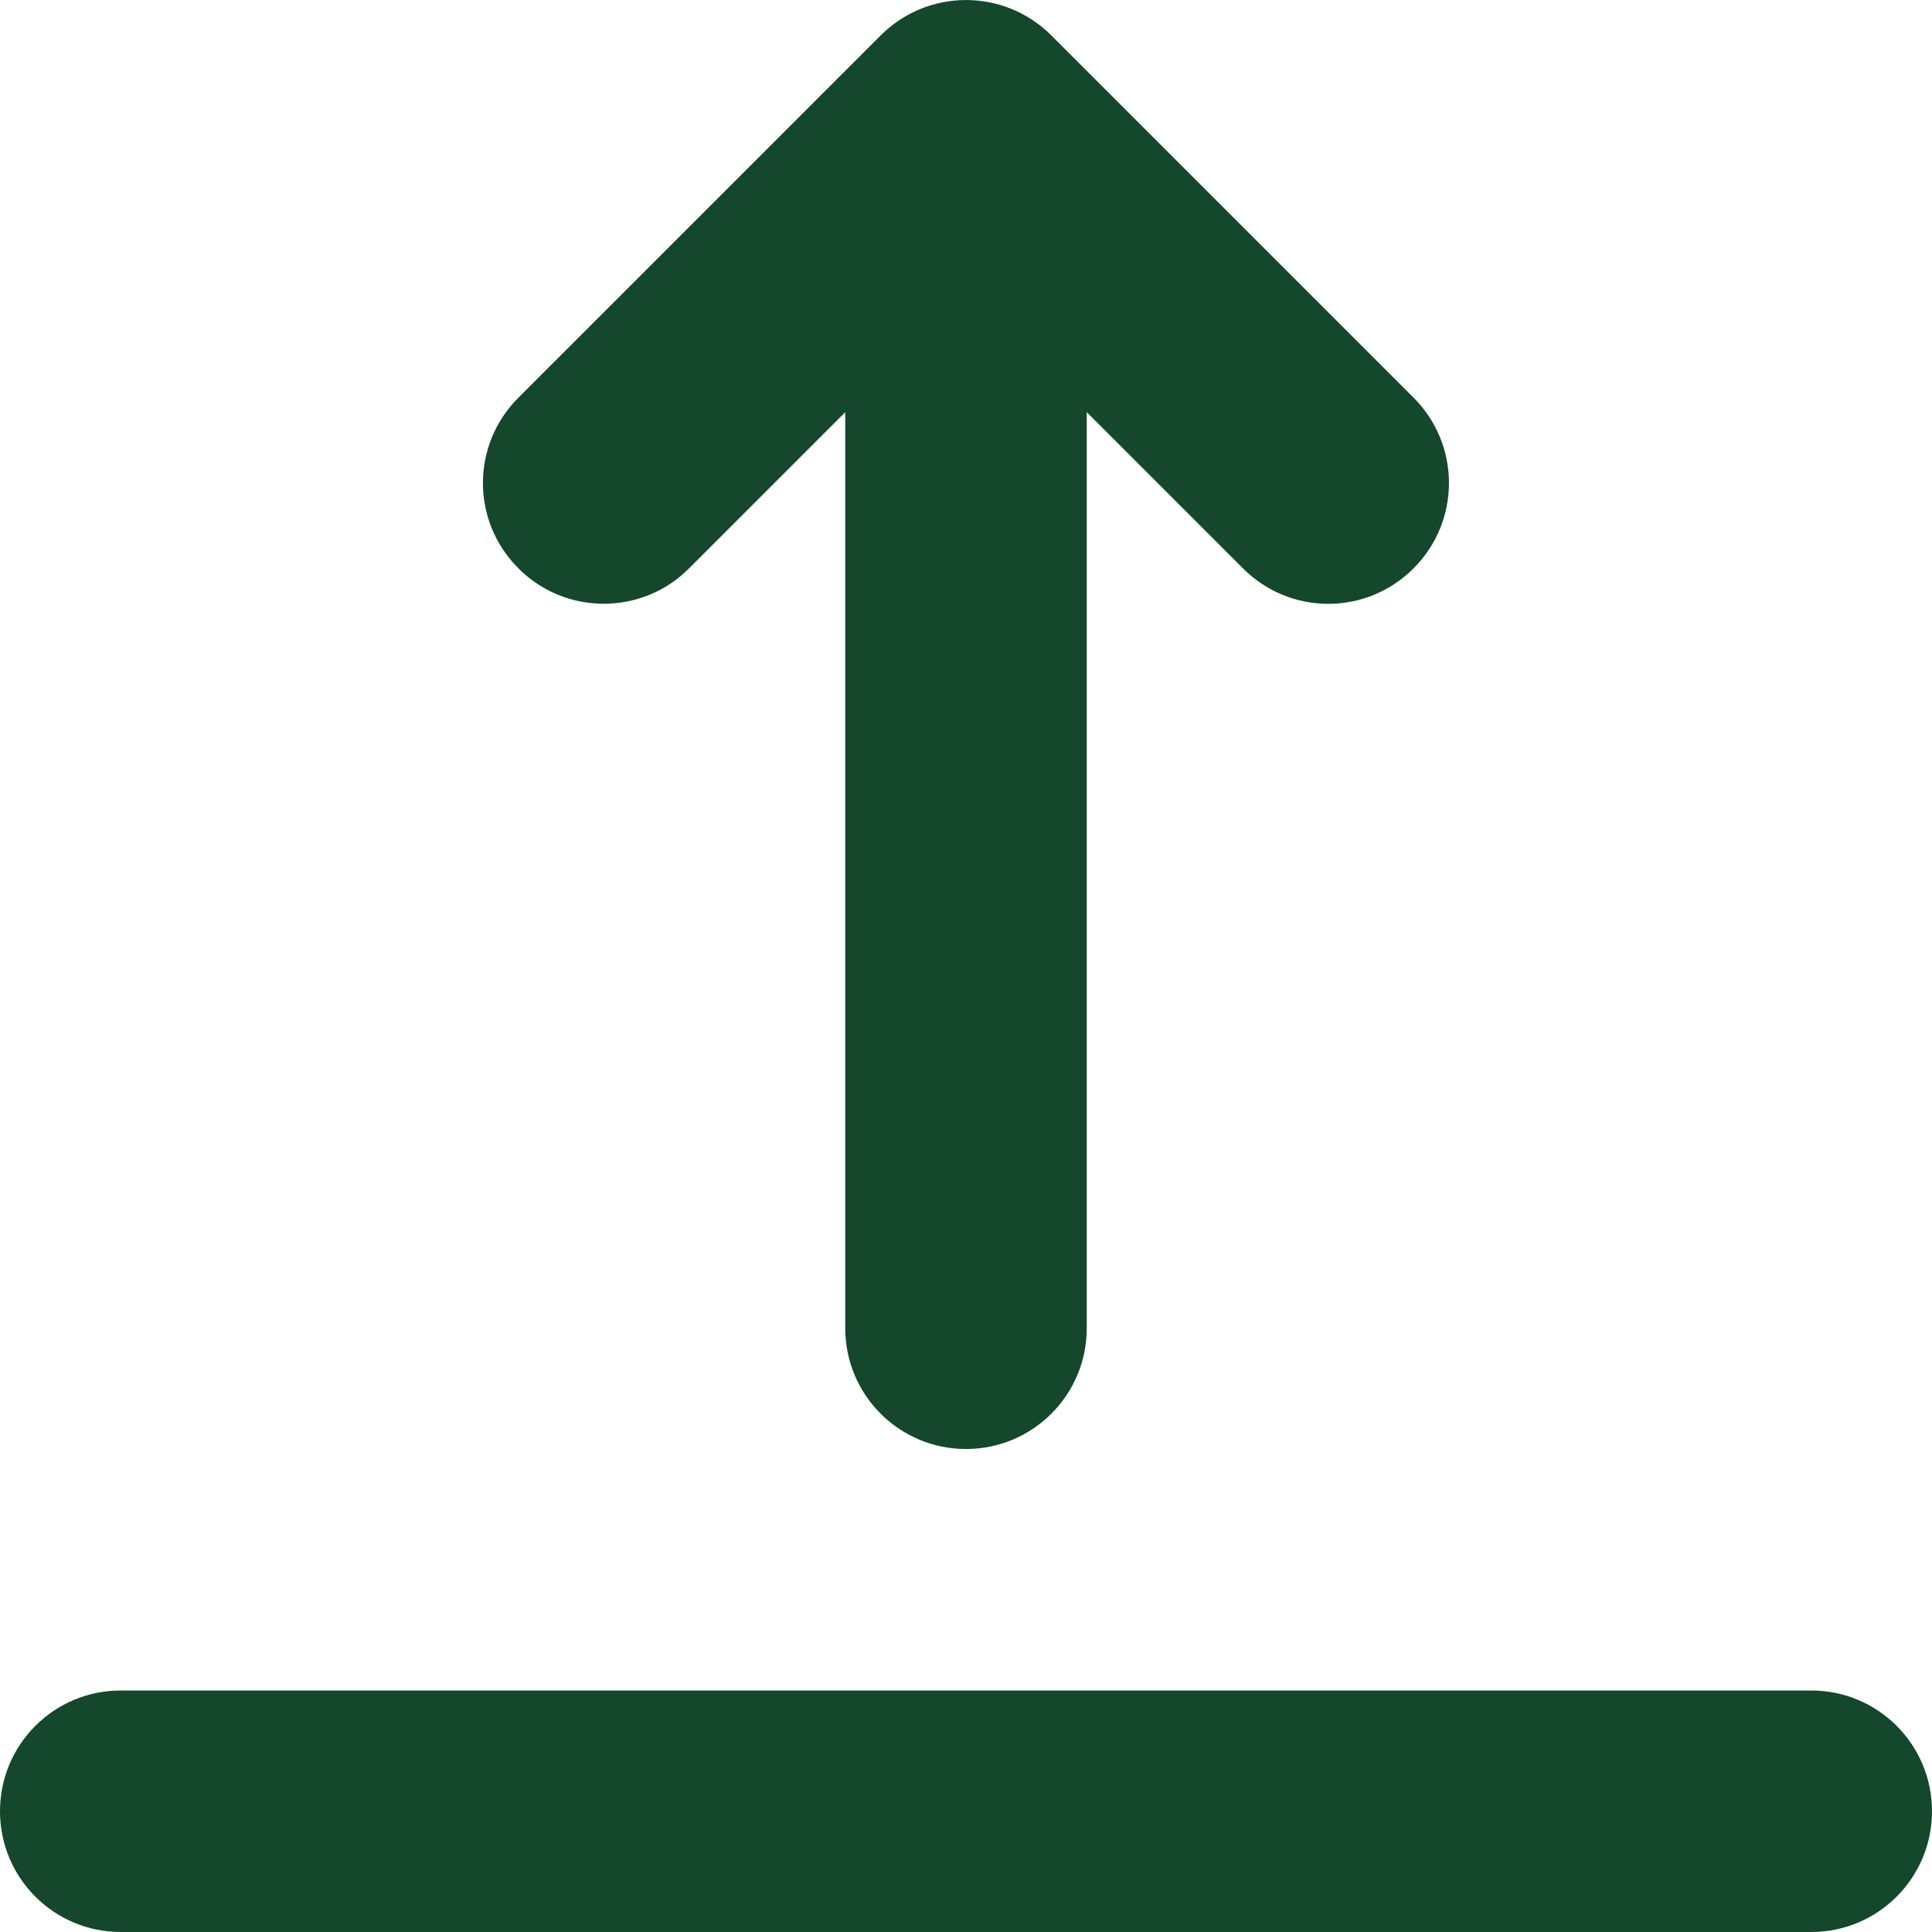 <svg xmlns="http://www.w3.org/2000/svg" xmlns:xlink="http://www.w3.org/1999/xlink" width="12" height="12" viewBox="0 0 12 12">
    <defs>
        <path id="qmb2tuhtta" d="M11.25 10.5c.415 0 .75.336.75.75s-.335.75-.75.75H.75c-.415 0-.75-.336-.75-.75s.335-.75.75-.75zM6.53.22l2.25 2.25c.293.293.293.767 0 1.06-.293.294-.767.294-1.06 0l-.97-.97v5.69c0 .414-.335.75-.75.75s-.75-.336-.75-.75V2.56l-.97.97c-.146.147-.338.22-.53.22s-.384-.073-.53-.22c-.294-.293-.294-.767 0-1.06L5.47.22c.293-.293.767-.293 1.06 0z"/>
    </defs>
    <g fill="none" fill-rule="evenodd">
        <g>
            <g>
                <g>
                    <g transform="translate(-35 -1084) translate(0 684) translate(20 387) translate(15 13)">
                        <use fill="#14472c" xlink:href="#qmb2tuhtta"/>
                    </g>
                </g>
            </g>
        </g>
    </g>
</svg>
